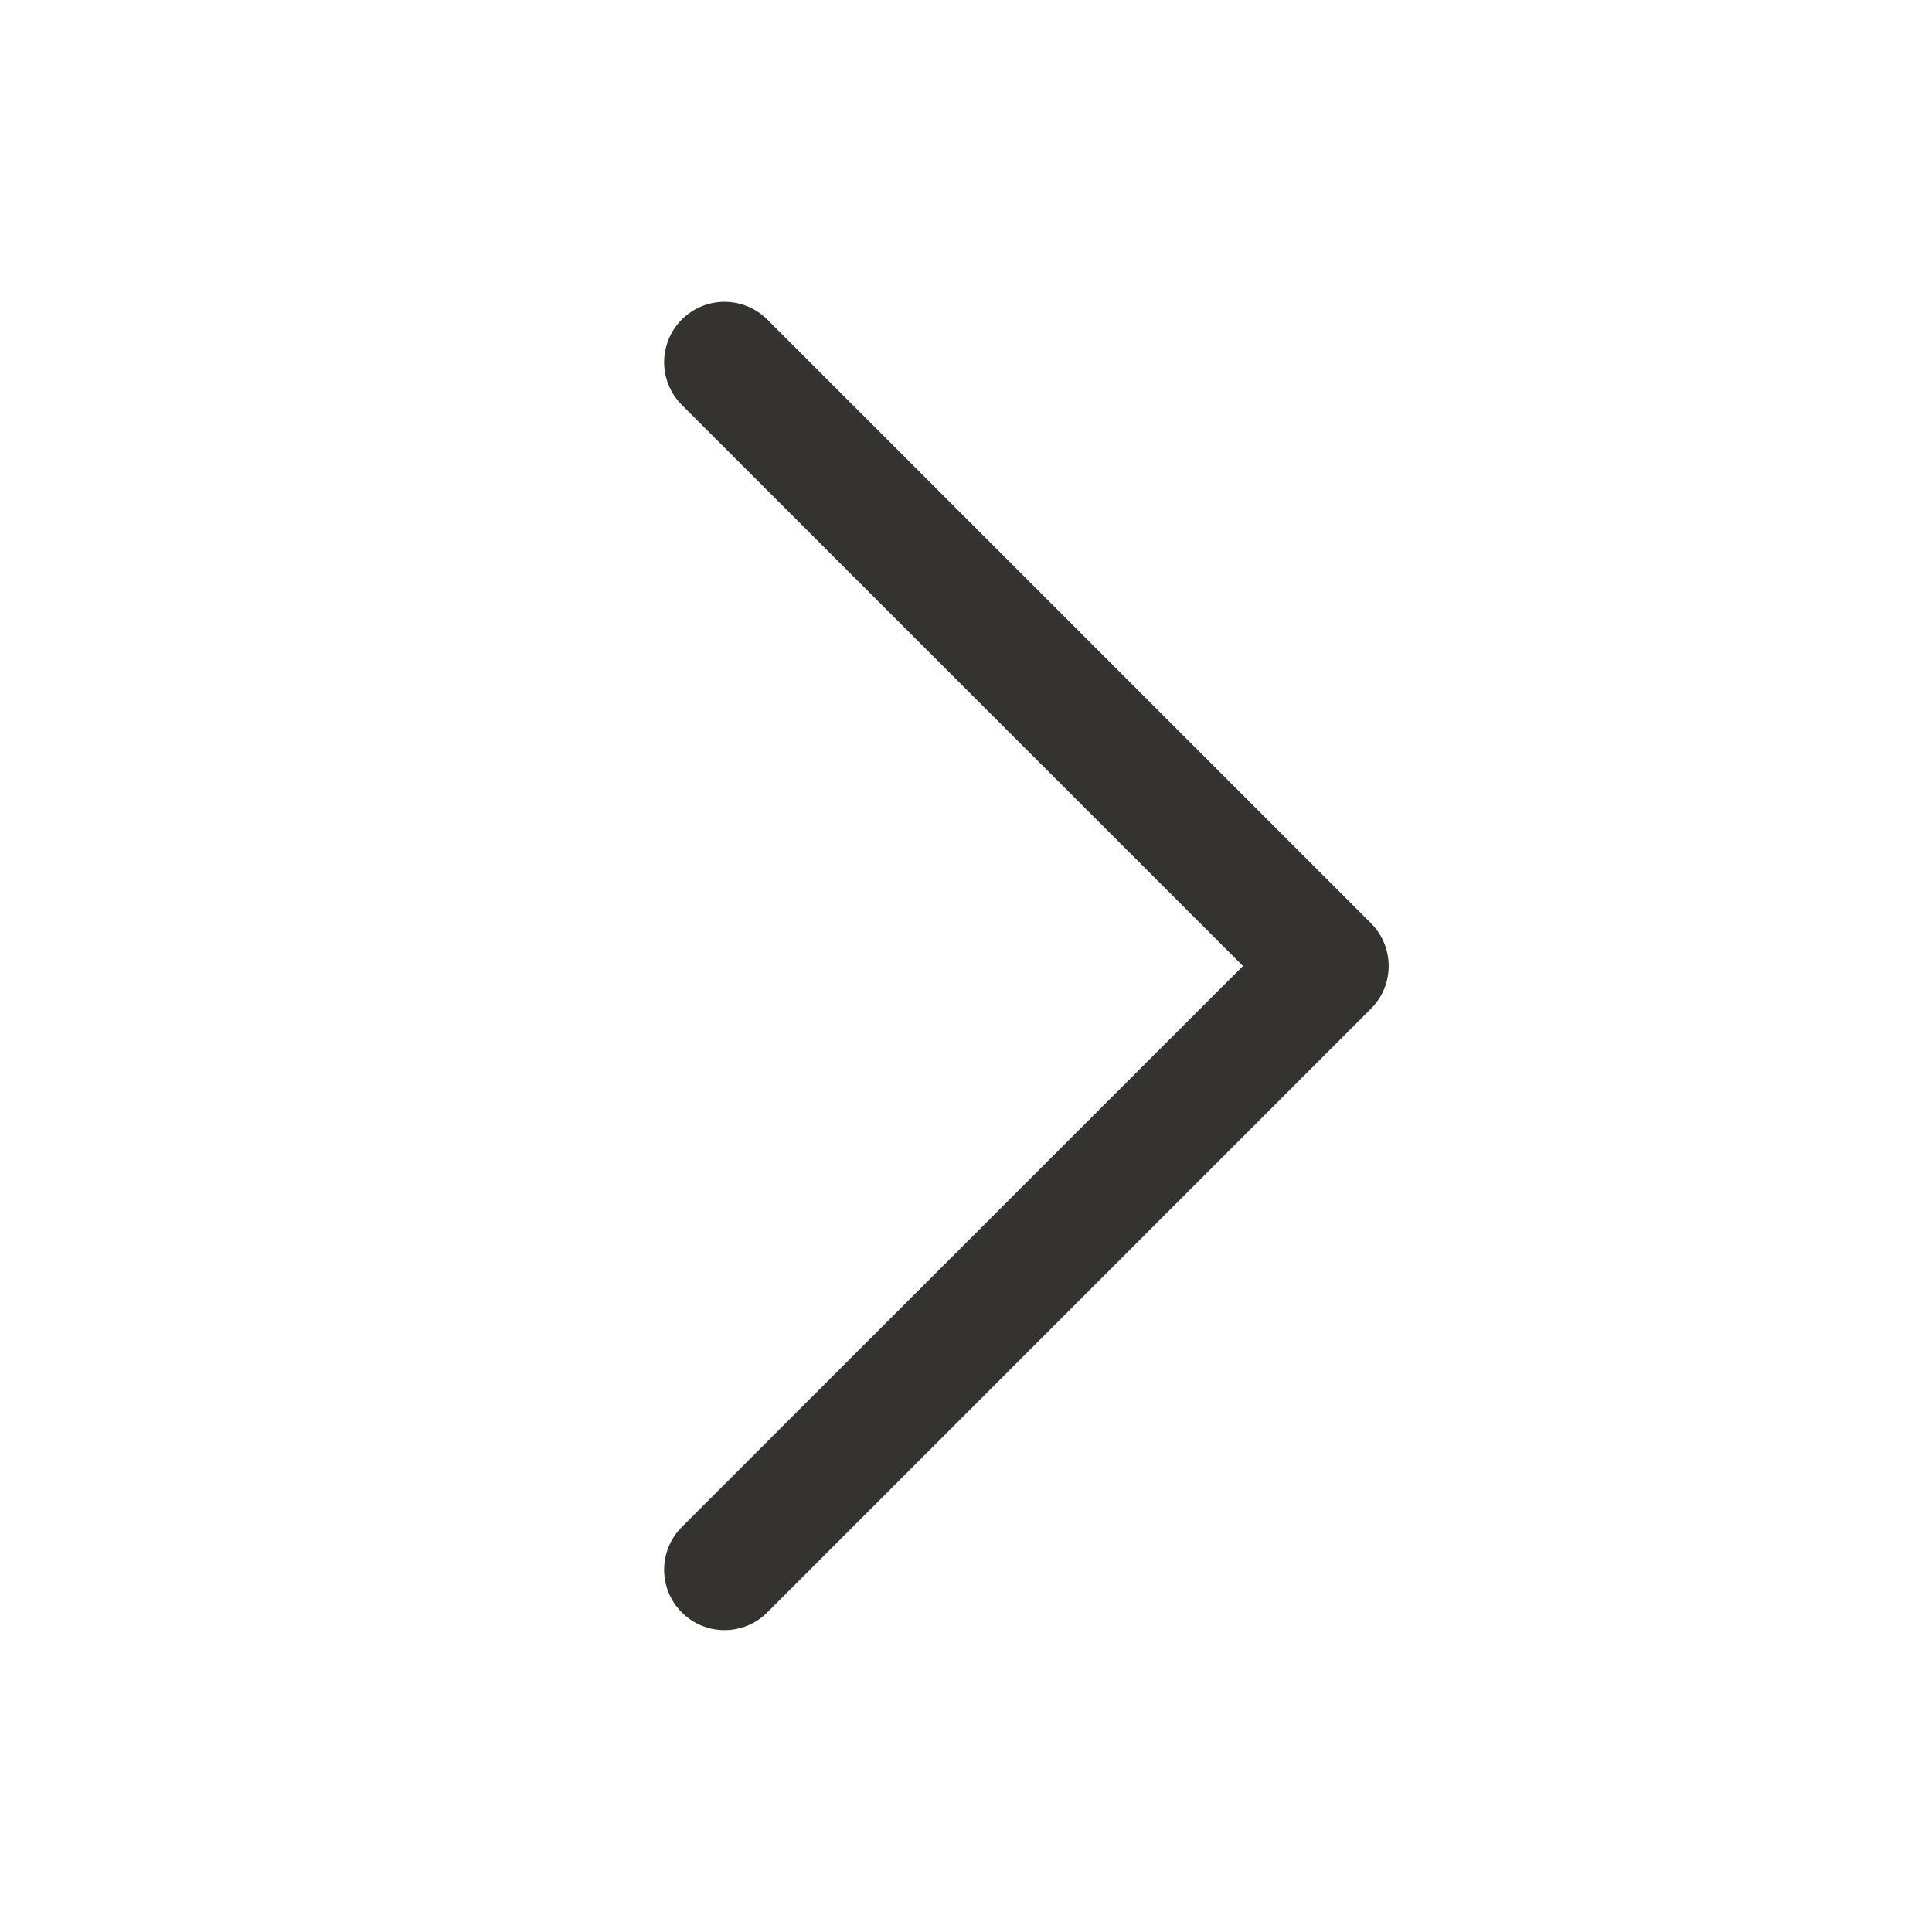 <svg width="32" height="32" viewBox="0 0 32 32" fill="none" xmlns="http://www.w3.org/2000/svg">
<path d="M22.708 16.707L12.708 26.707C12.615 26.8 12.505 26.874 12.383 26.924C12.262 26.974 12.132 27 12.001 27C11.869 27 11.739 26.974 11.618 26.924C11.496 26.874 11.386 26.8 11.293 26.707C11.2 26.614 11.126 26.504 11.076 26.383C11.026 26.261 11 26.131 11 26C11 25.868 11.026 25.738 11.076 25.617C11.126 25.495 11.2 25.385 11.293 25.292L20.587 16L11.293 6.707C11.105 6.519 11 6.265 11 6C11 5.734 11.105 5.48 11.293 5.292C11.481 5.104 11.735 4.999 12.001 4.999C12.266 4.999 12.52 5.104 12.708 5.292L22.708 15.292C22.801 15.385 22.875 15.495 22.925 15.617C22.975 15.738 23.001 15.868 23.001 16C23.001 16.131 22.975 16.261 22.925 16.383C22.875 16.504 22.801 16.614 22.708 16.707Z" fill="#343330"/>
</svg>
